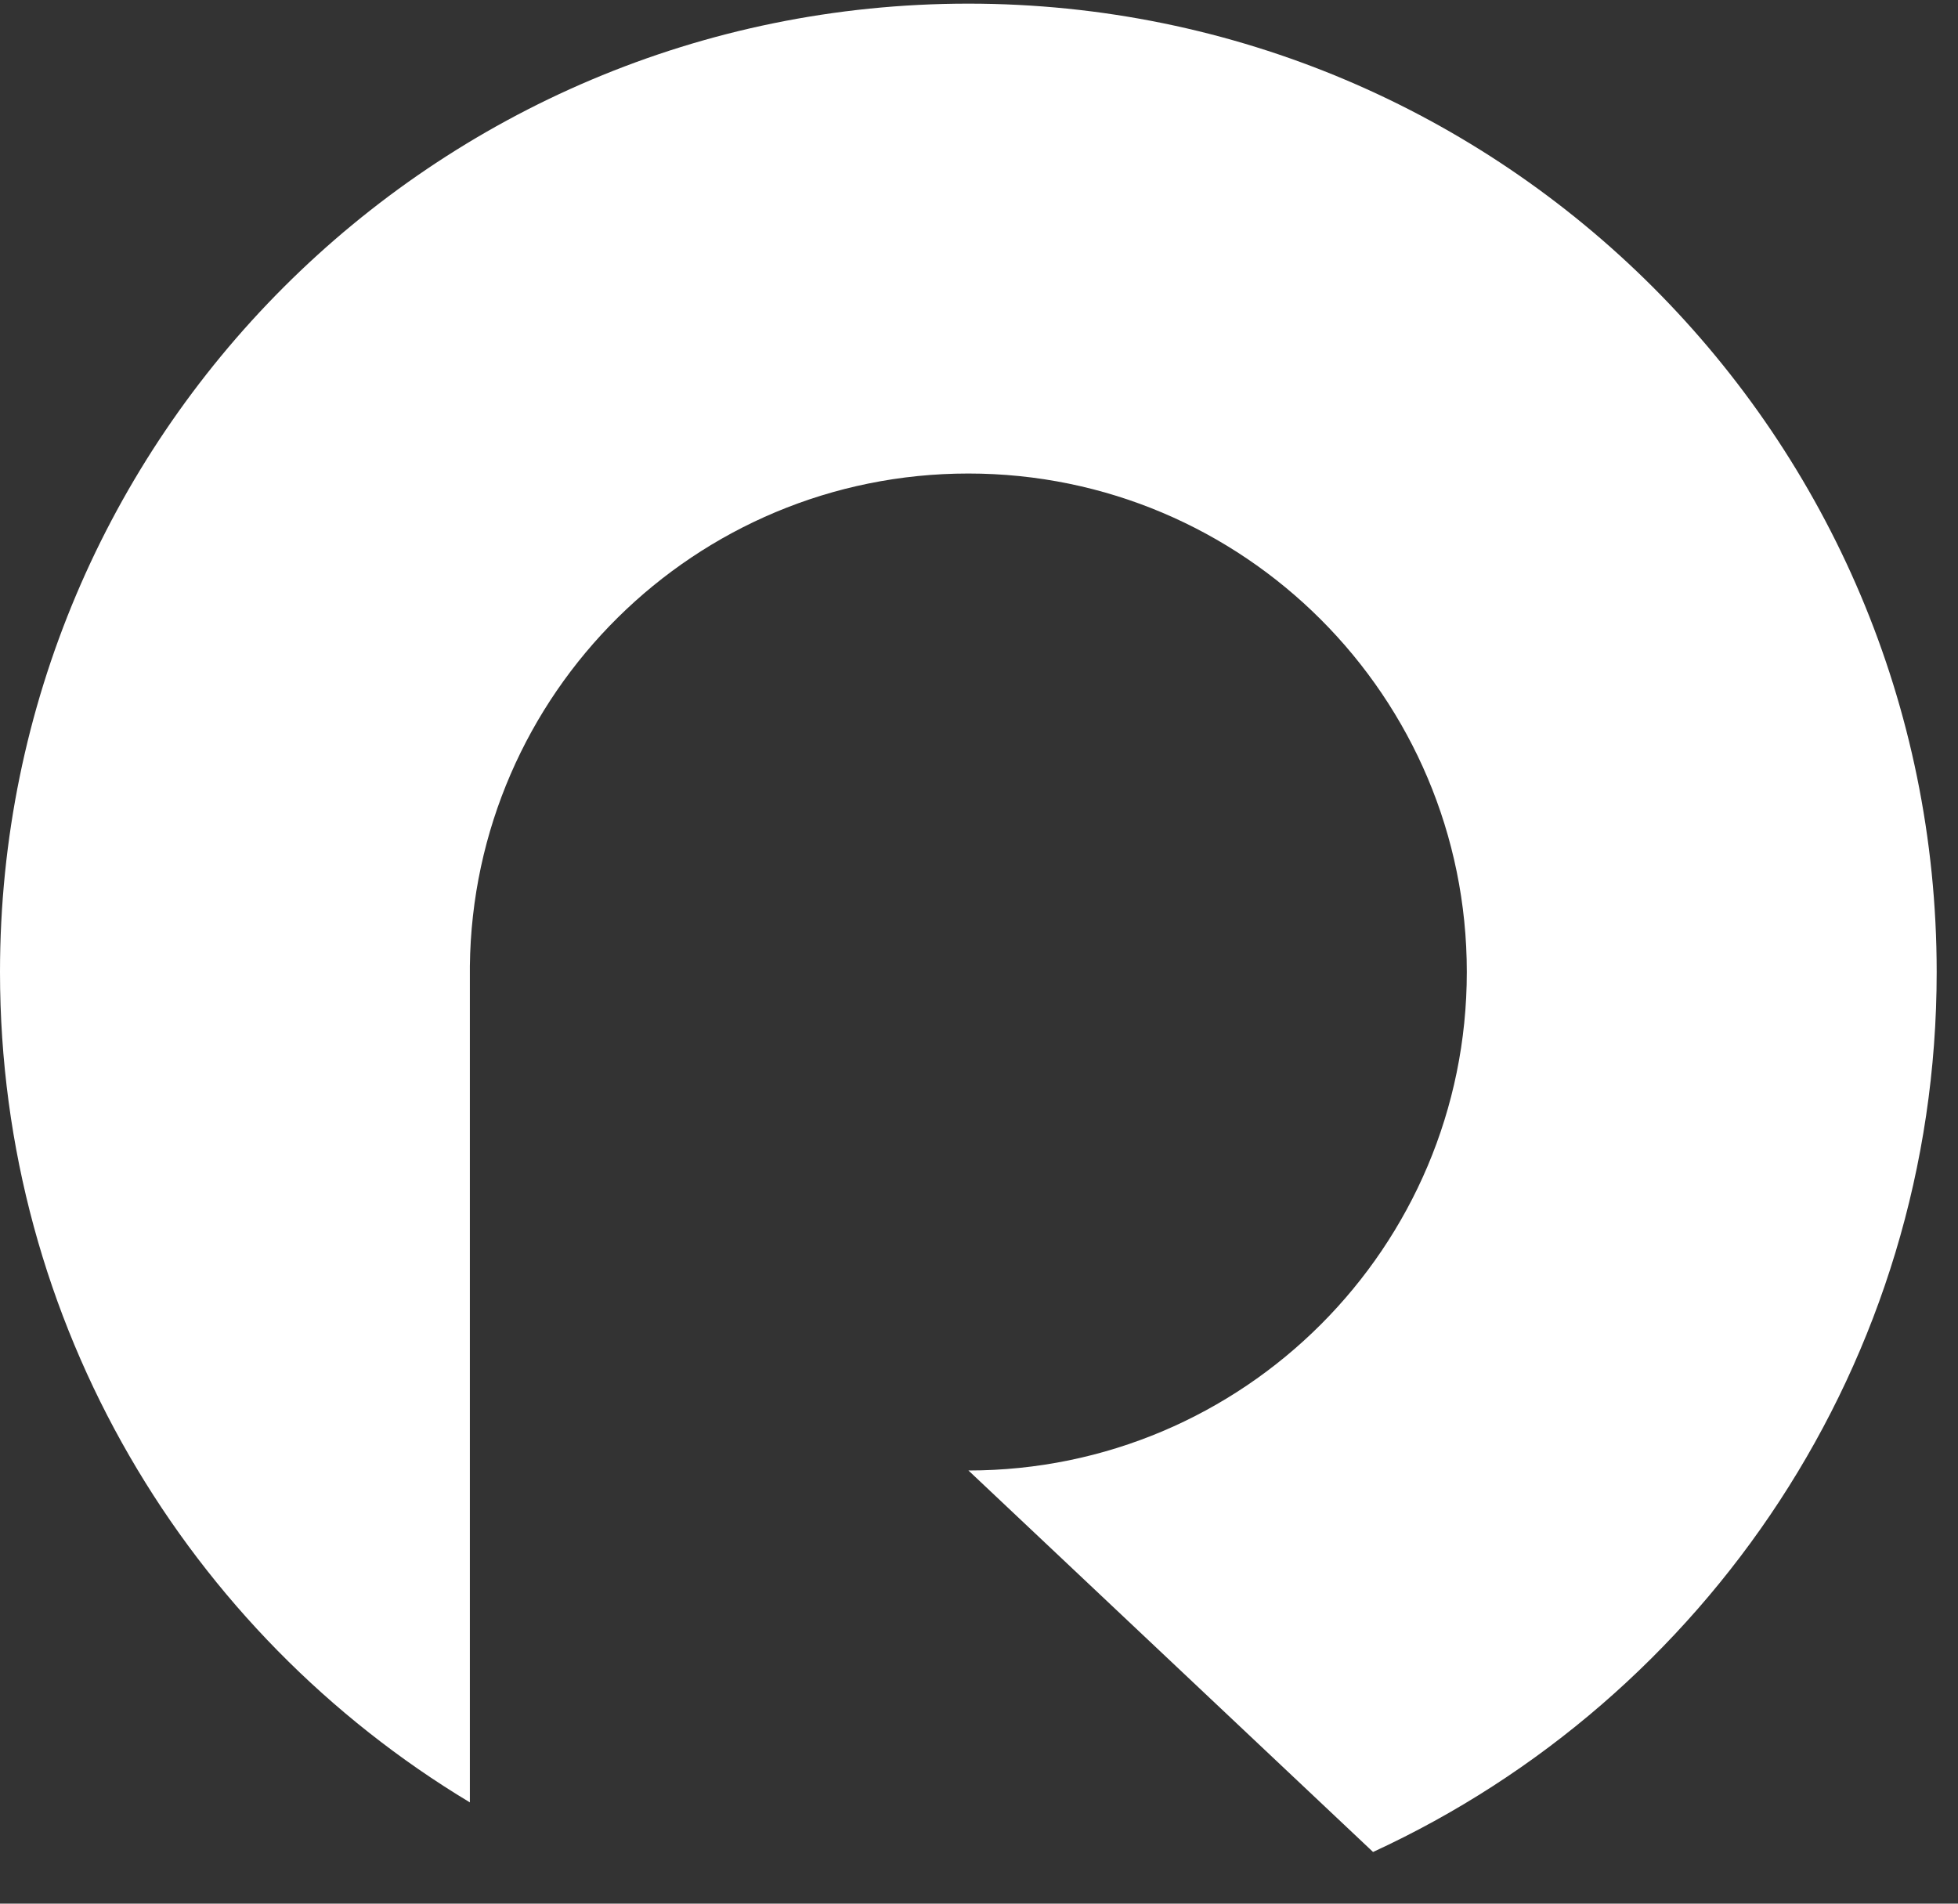 <svg width="36" height="35" viewBox="0 0 36 35" fill="none" xmlns="http://www.w3.org/2000/svg">
<rect x="0" y="0" width="36" height="35" fill="#333333" stroke="none"/>
<path d="M25.245 34.05C31.362 31.232 35.608 25.047 35.608 17.871C35.608 8.038 27.637 0.067 17.804 0.067C7.971 0.067 0 8.038 0 17.871C0 24.352 3.463 30.024 8.639 33.138V17.766L8.639 17.766C8.695 12.753 12.777 8.706 17.804 8.706C22.866 8.706 26.969 12.809 26.969 17.871C26.969 22.932 22.867 27.035 17.806 27.036L25.245 34.05Z" fill="white"/>
</svg>
